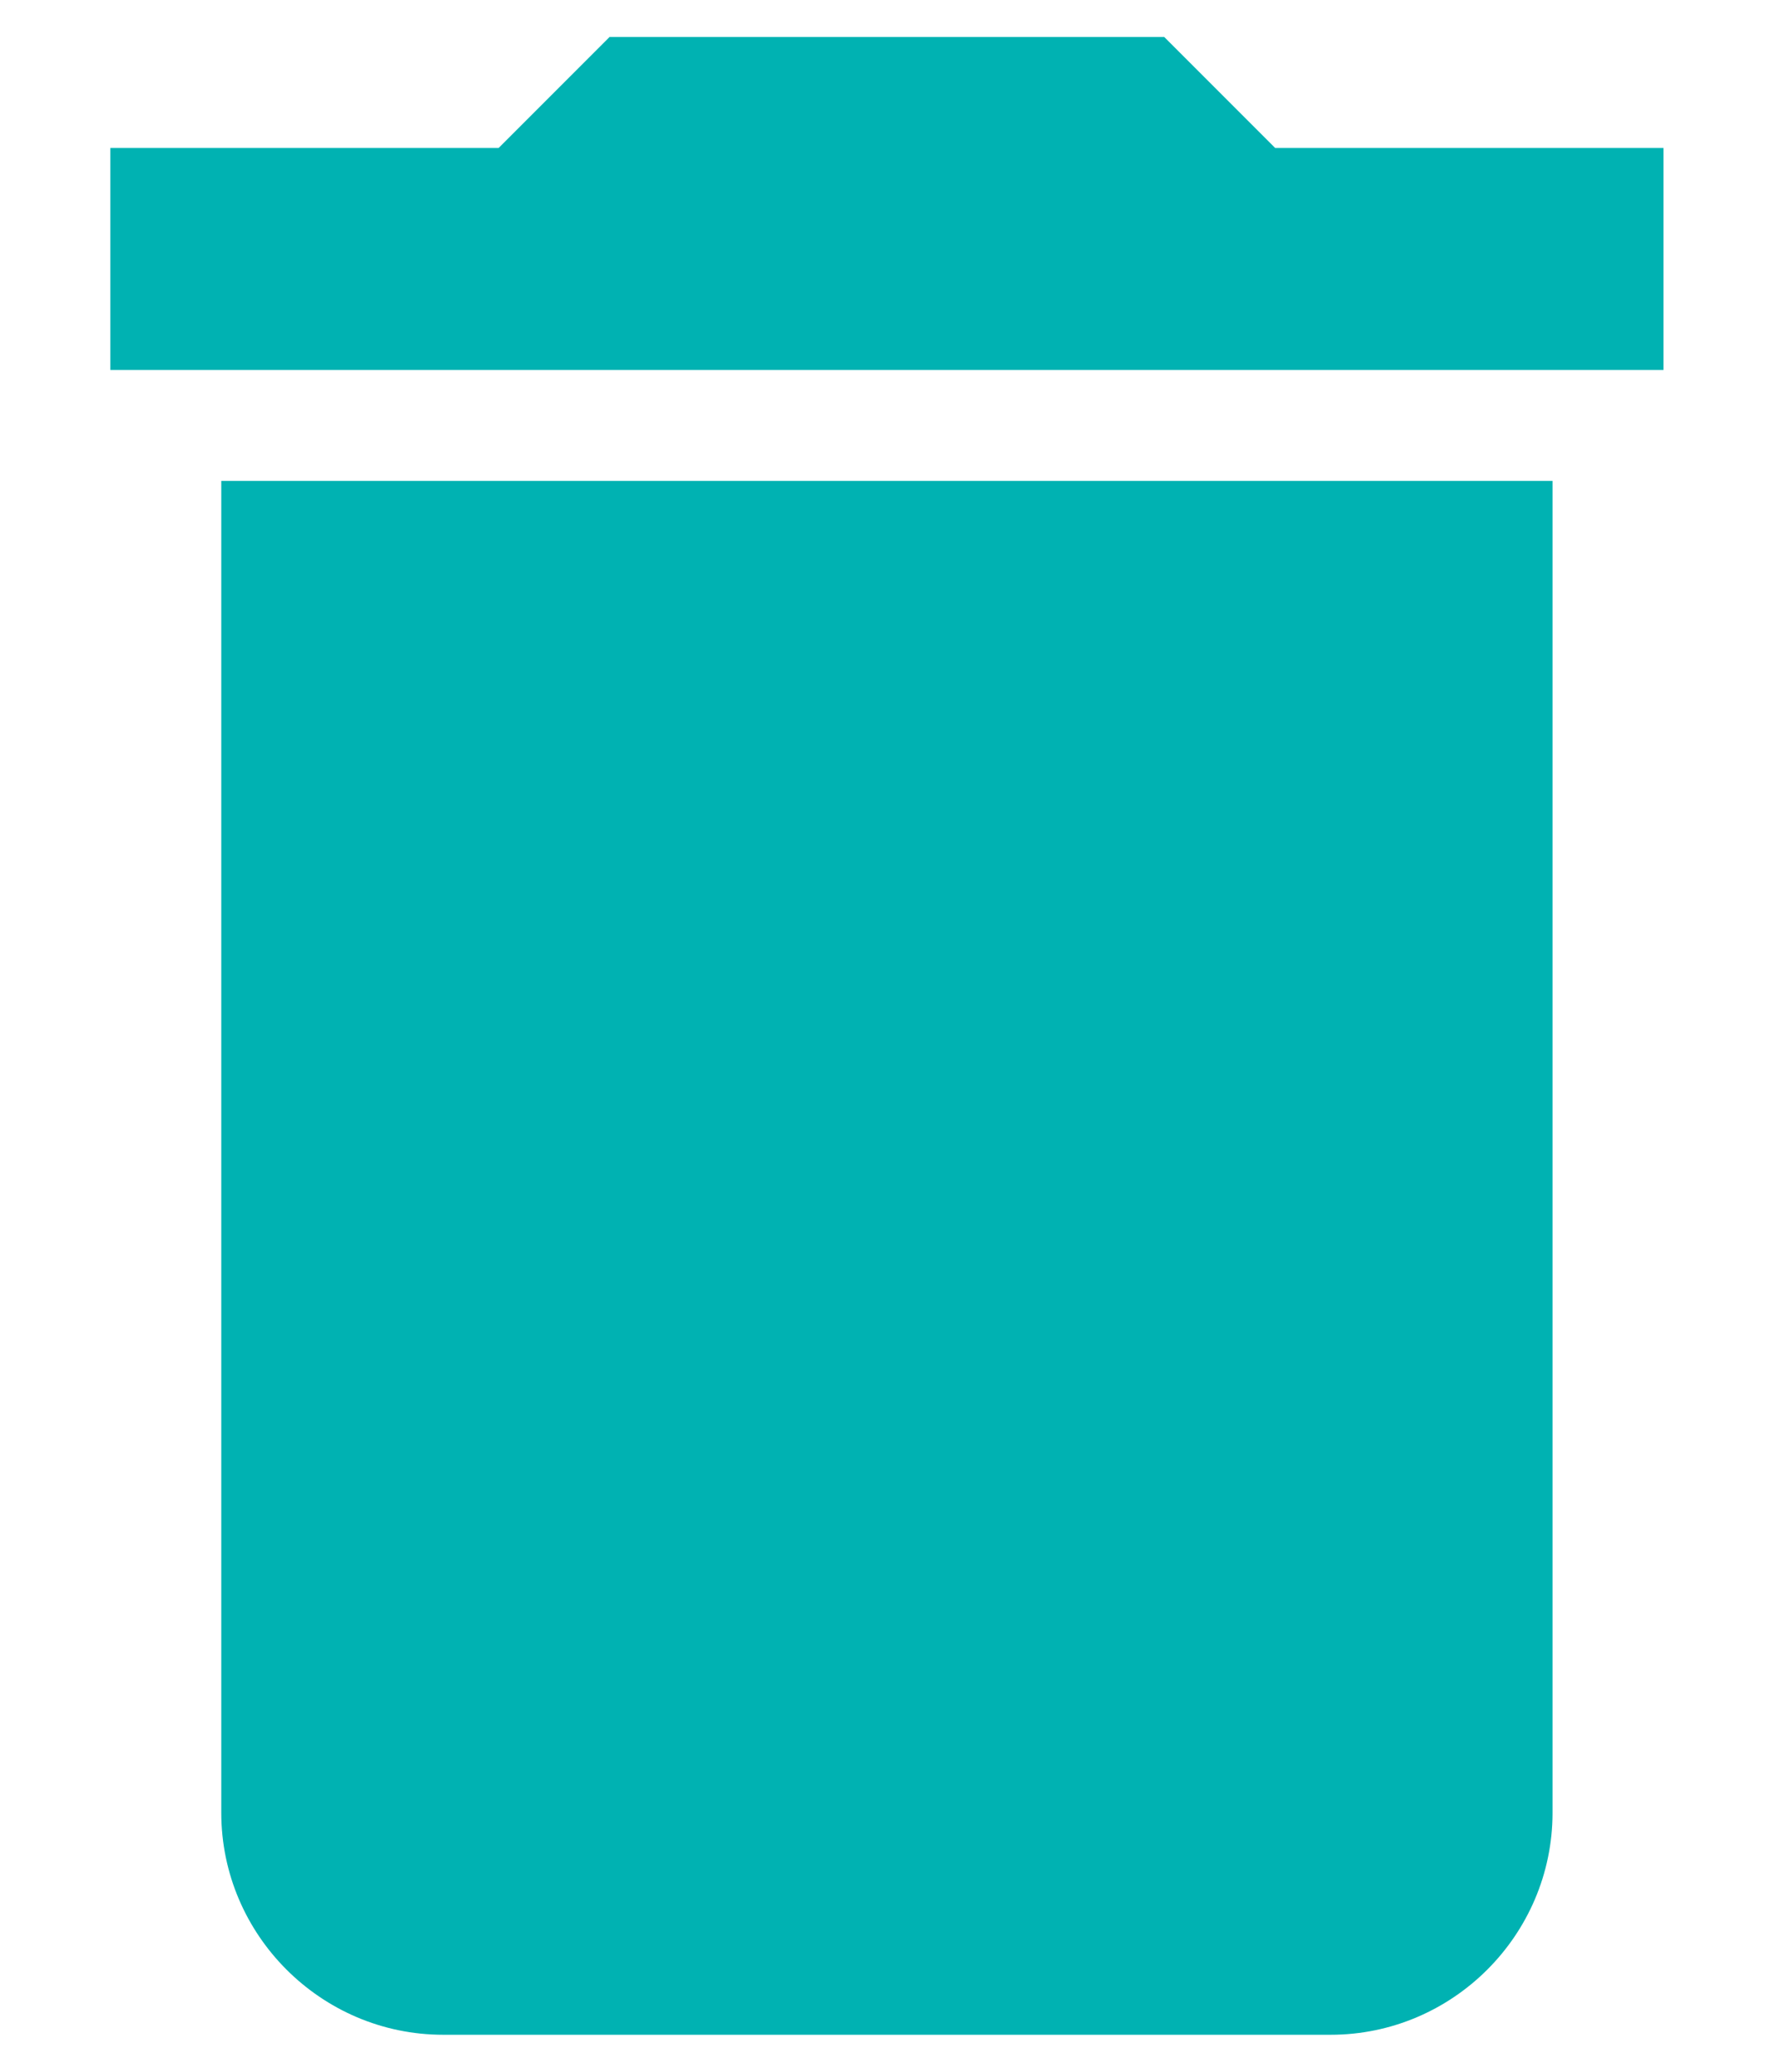 <svg xmlns="http://www.w3.org/2000/svg" width="12" height="14" viewBox="0 0 12 14"><path fill="#00b2b2" d="M11.246 1H8.621l-.75-.75h-3.75l-.75.75H.746v1.5h10.5zm-9.75 11.25c0 .825.675 1.5 1.5 1.5h6c.825 0 1.5-.675 1.5-1.5v-9h-9z"/></svg>